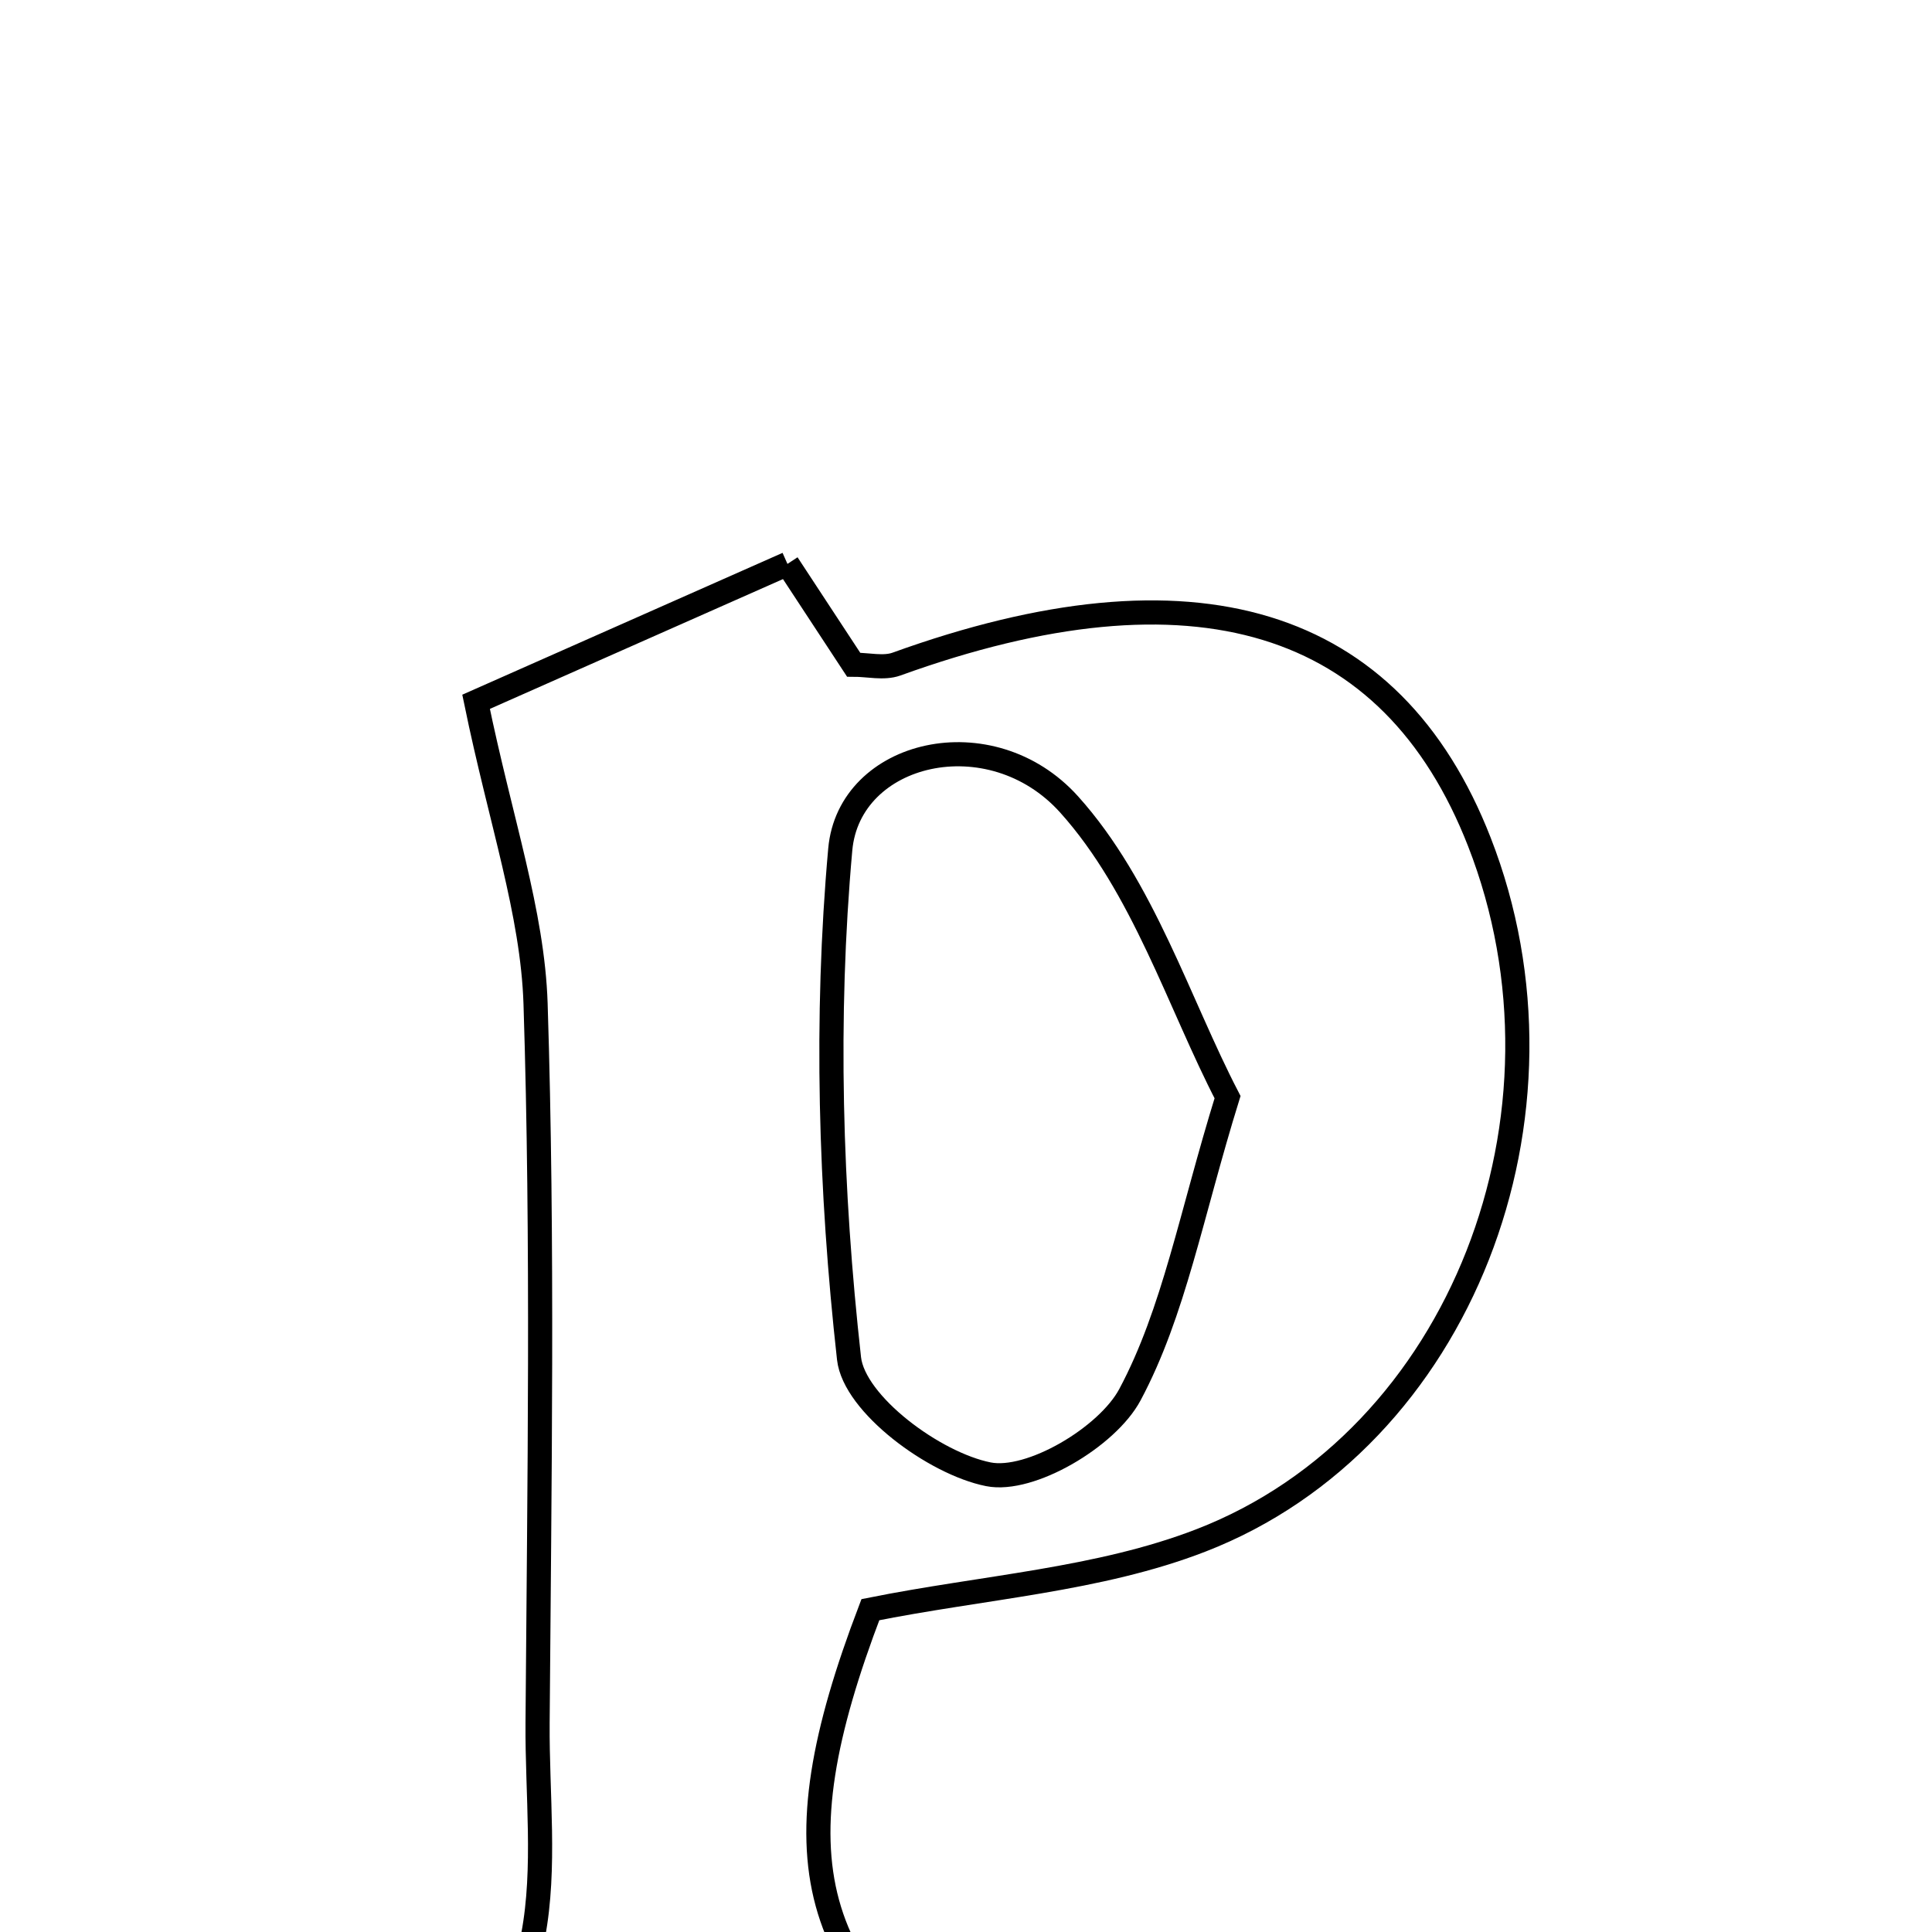 <svg xmlns="http://www.w3.org/2000/svg" viewBox="0.0 0.0 24.0 24.0" height="200px" width="200px"><path fill="none" stroke="black" stroke-width=".3" stroke-opacity="1.0"  filling="0" d="M9.782 7.005 C10.045 7.406 10.322 7.828 10.604 8.257 C10.782 8.257 10.978 8.306 11.135 8.25 C14.823 6.917 17.286 7.664 18.377 10.458 C19.697 13.835 18.155 17.881 14.92 19.135 C13.648 19.628 12.219 19.714 10.812 19.996 C9.64 23.066 9.968 24.574 12.587 26.204 C9.873 26.204 7.575 26.204 4.958 26.204 C7.117 25.08 6.665 23.167 6.678 21.404 C6.7 18.425 6.748 15.444 6.653 12.468 C6.616 11.332 6.22 10.207 5.914 8.718 C7.07 8.206 8.336 7.645 9.782 7.005"></path>
<path fill="none" stroke="black" stroke-width=".3" stroke-opacity="1.0"  filling="0" d="M13.281 9.993 C14.202 11.017 14.647 12.468 15.249 13.629 C14.795 15.094 14.584 16.3 14.036 17.326 C13.755 17.852 12.798 18.418 12.278 18.314 C11.605 18.18 10.611 17.442 10.547 16.876 C10.314 14.786 10.25 12.646 10.438 10.552 C10.548 9.328 12.307 8.91 13.281 9.993"></path></svg>